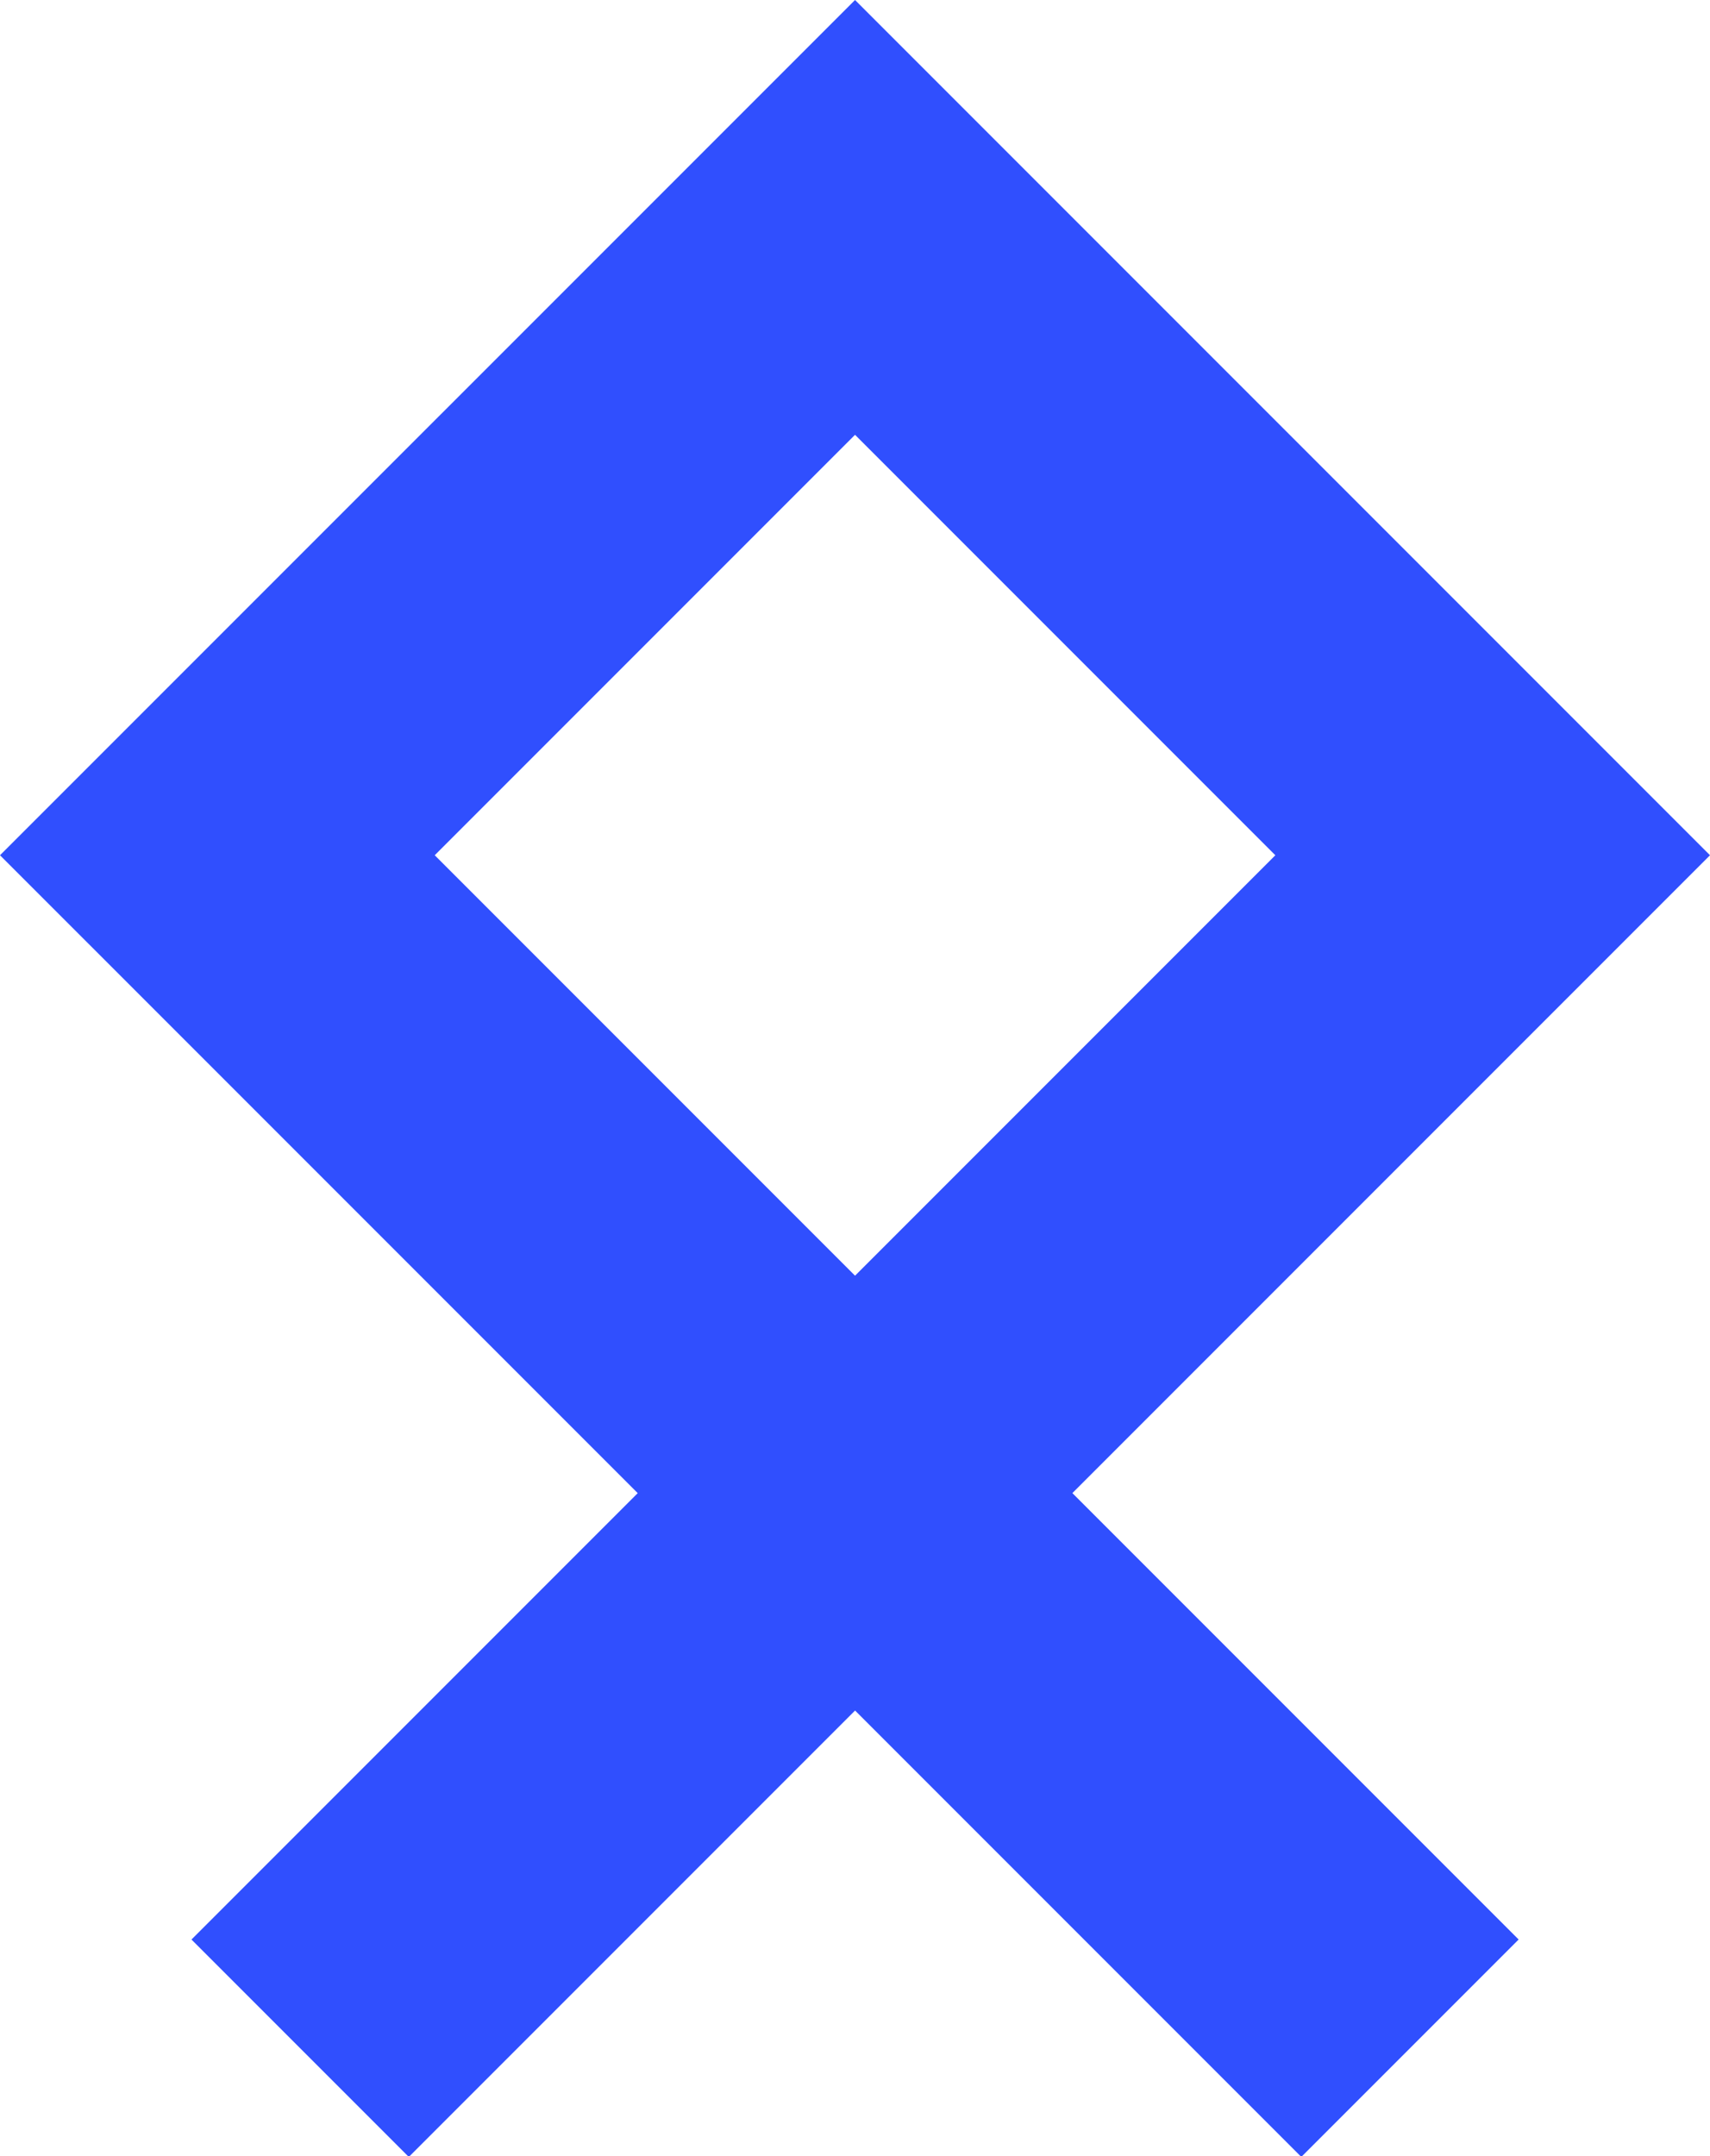 <svg xmlns="http://www.w3.org/2000/svg" viewBox="0 0 430 542"><path fill="#304FFE" d="M215.01 429.99 0 214.99 215.01 0 430 214.99zm-105.69-215 105.69 105.69L320.7 214.99 215.01 109.3z"/><path fill="#304FFE" d="m187.687 402.663 54.653-54.652 139.54 139.54-54.652 54.652z"/><path fill="#304FFE" d="m48.148 487.558 139.54-139.54 54.652 54.652L102.8 542.21z"/></svg>
